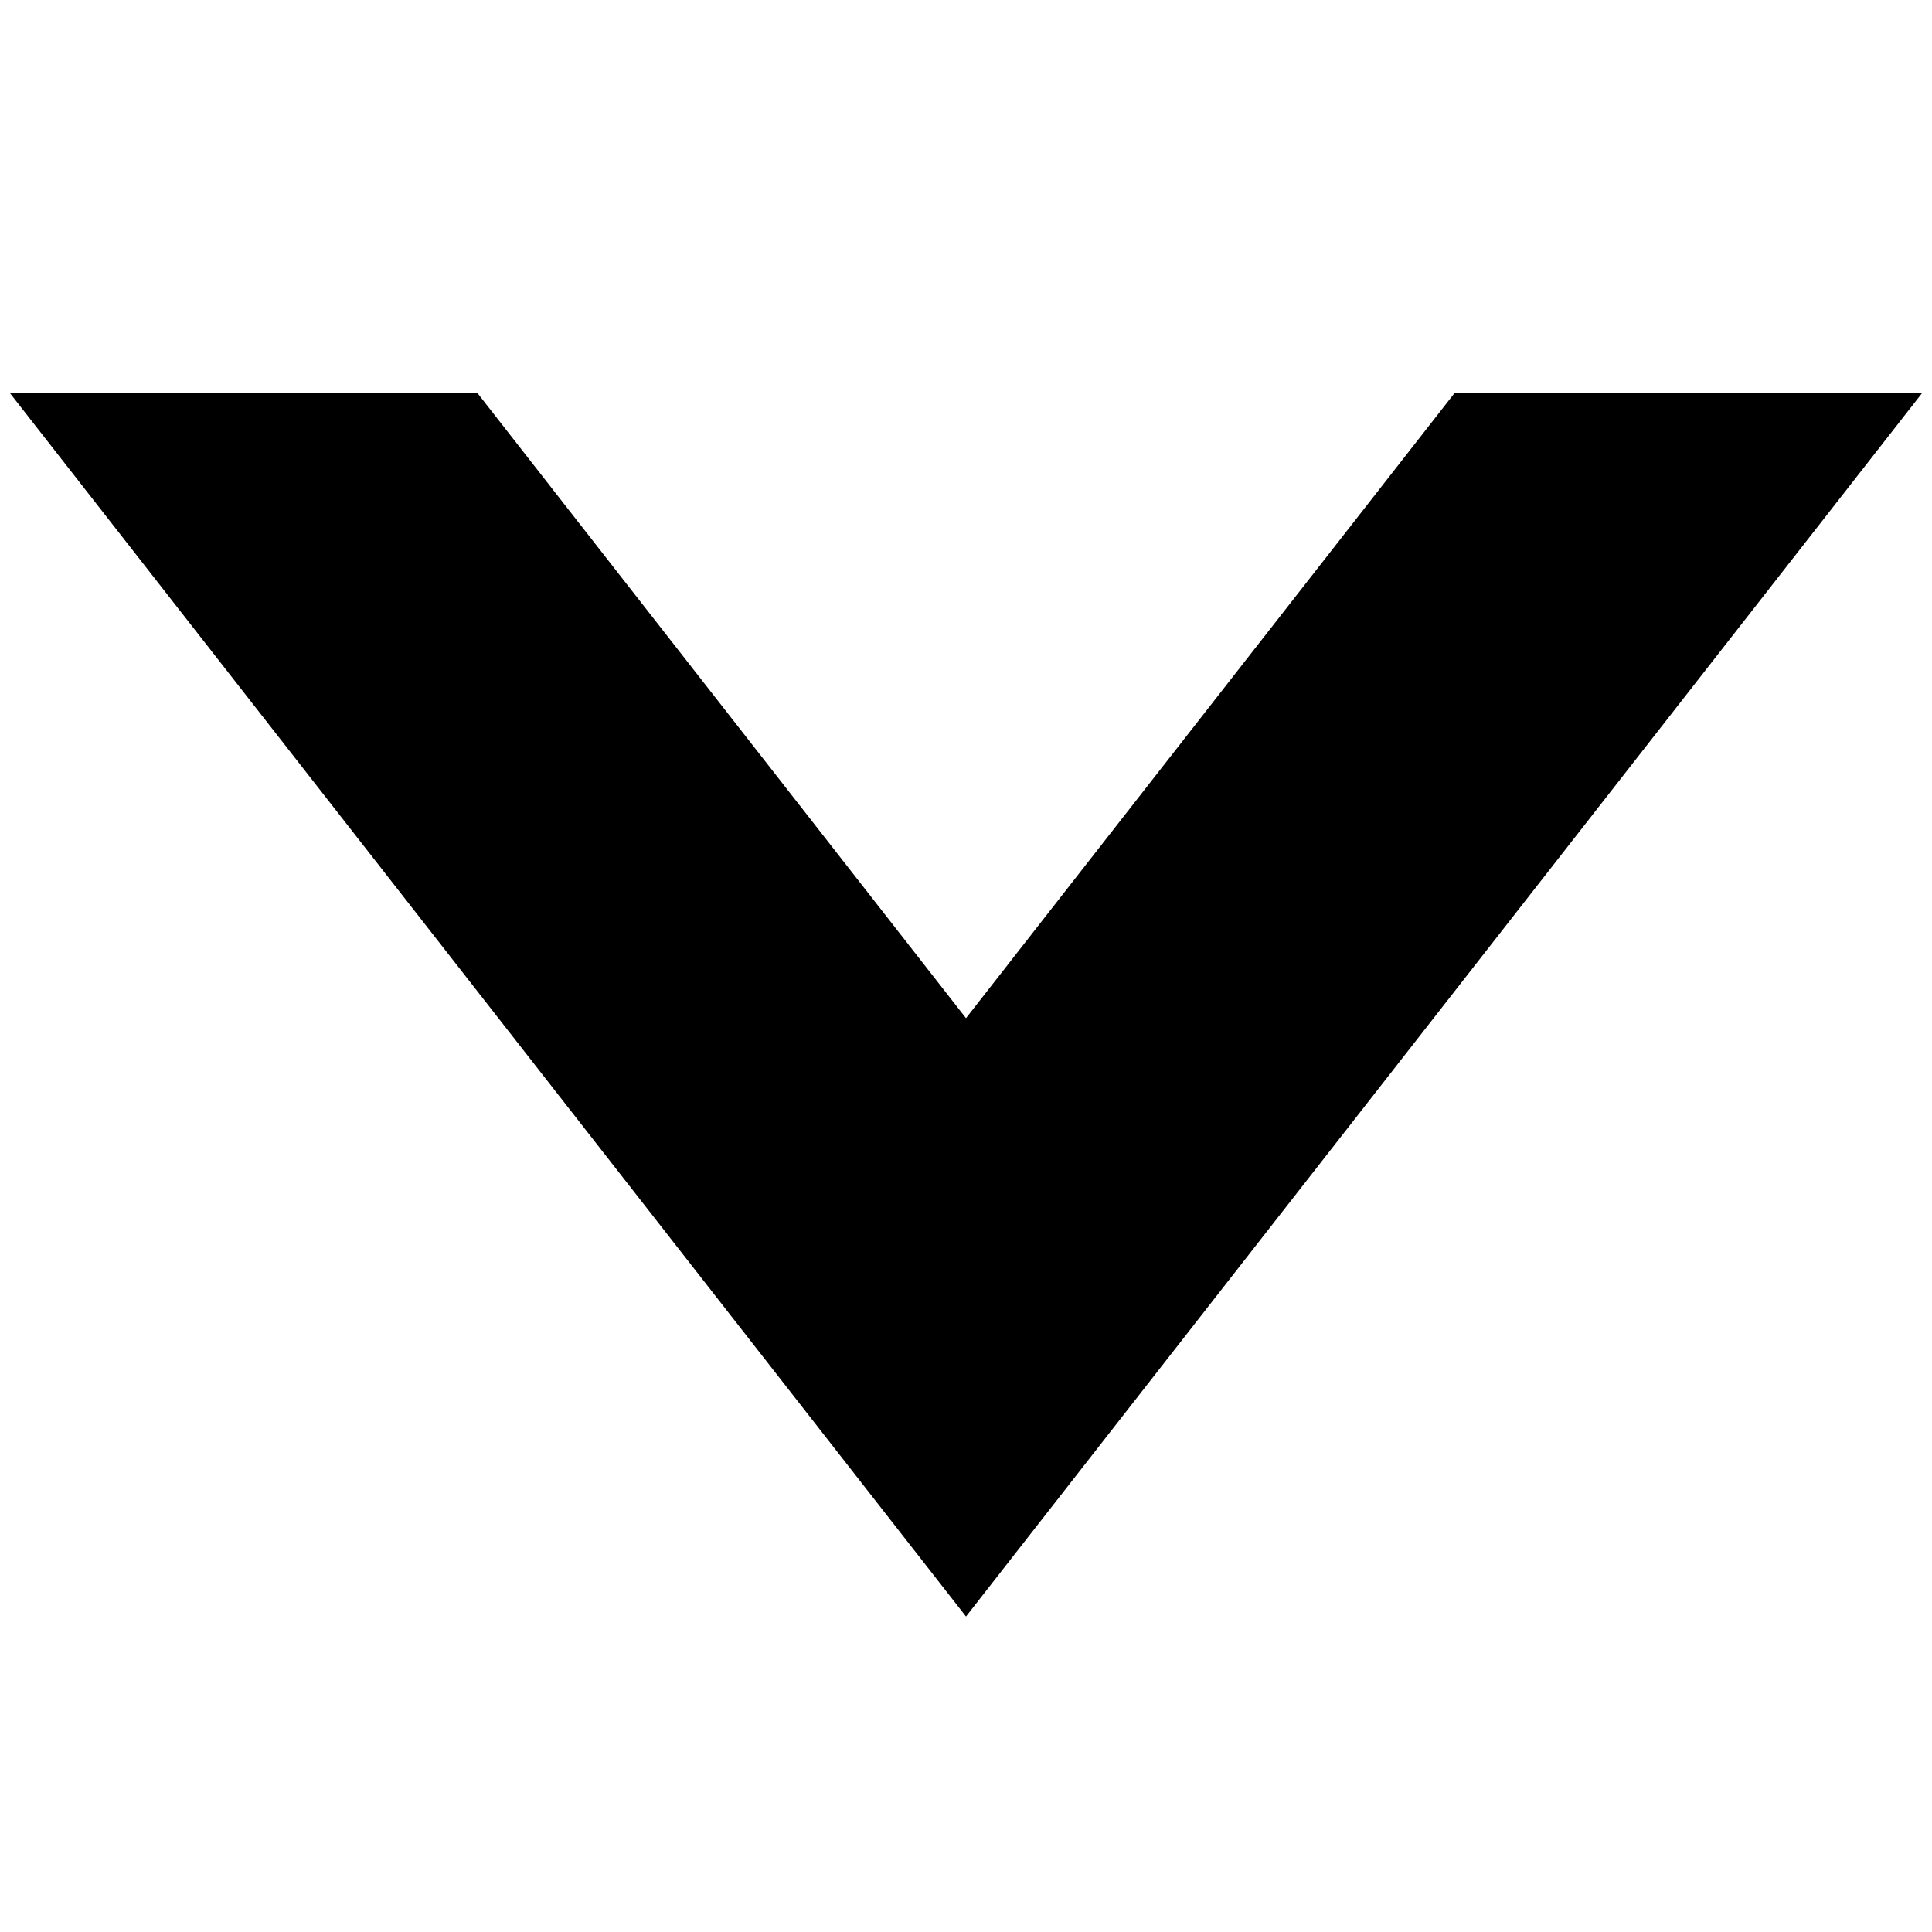<svg id="Layer_1" data-name="Layer 1" xmlns="http://www.w3.org/2000/svg" width="100" height="100" viewBox="0 0 100 100">
  <defs>
    <style>
      .cls-1 {
        fill: #f2f2f2;
        opacity: 0;
      }
    </style>
  </defs>
  <title>dropdown-arrow</title>
  <rect class="cls-1" width="100" height="100" transform="translate(100 100) rotate(180)"/>
  <polygon points="50 52.7 24.7 20.33 0.5 20.33 50 83.67 99.5 20.33 75.3 20.33 50 52.7"/>
</svg>
